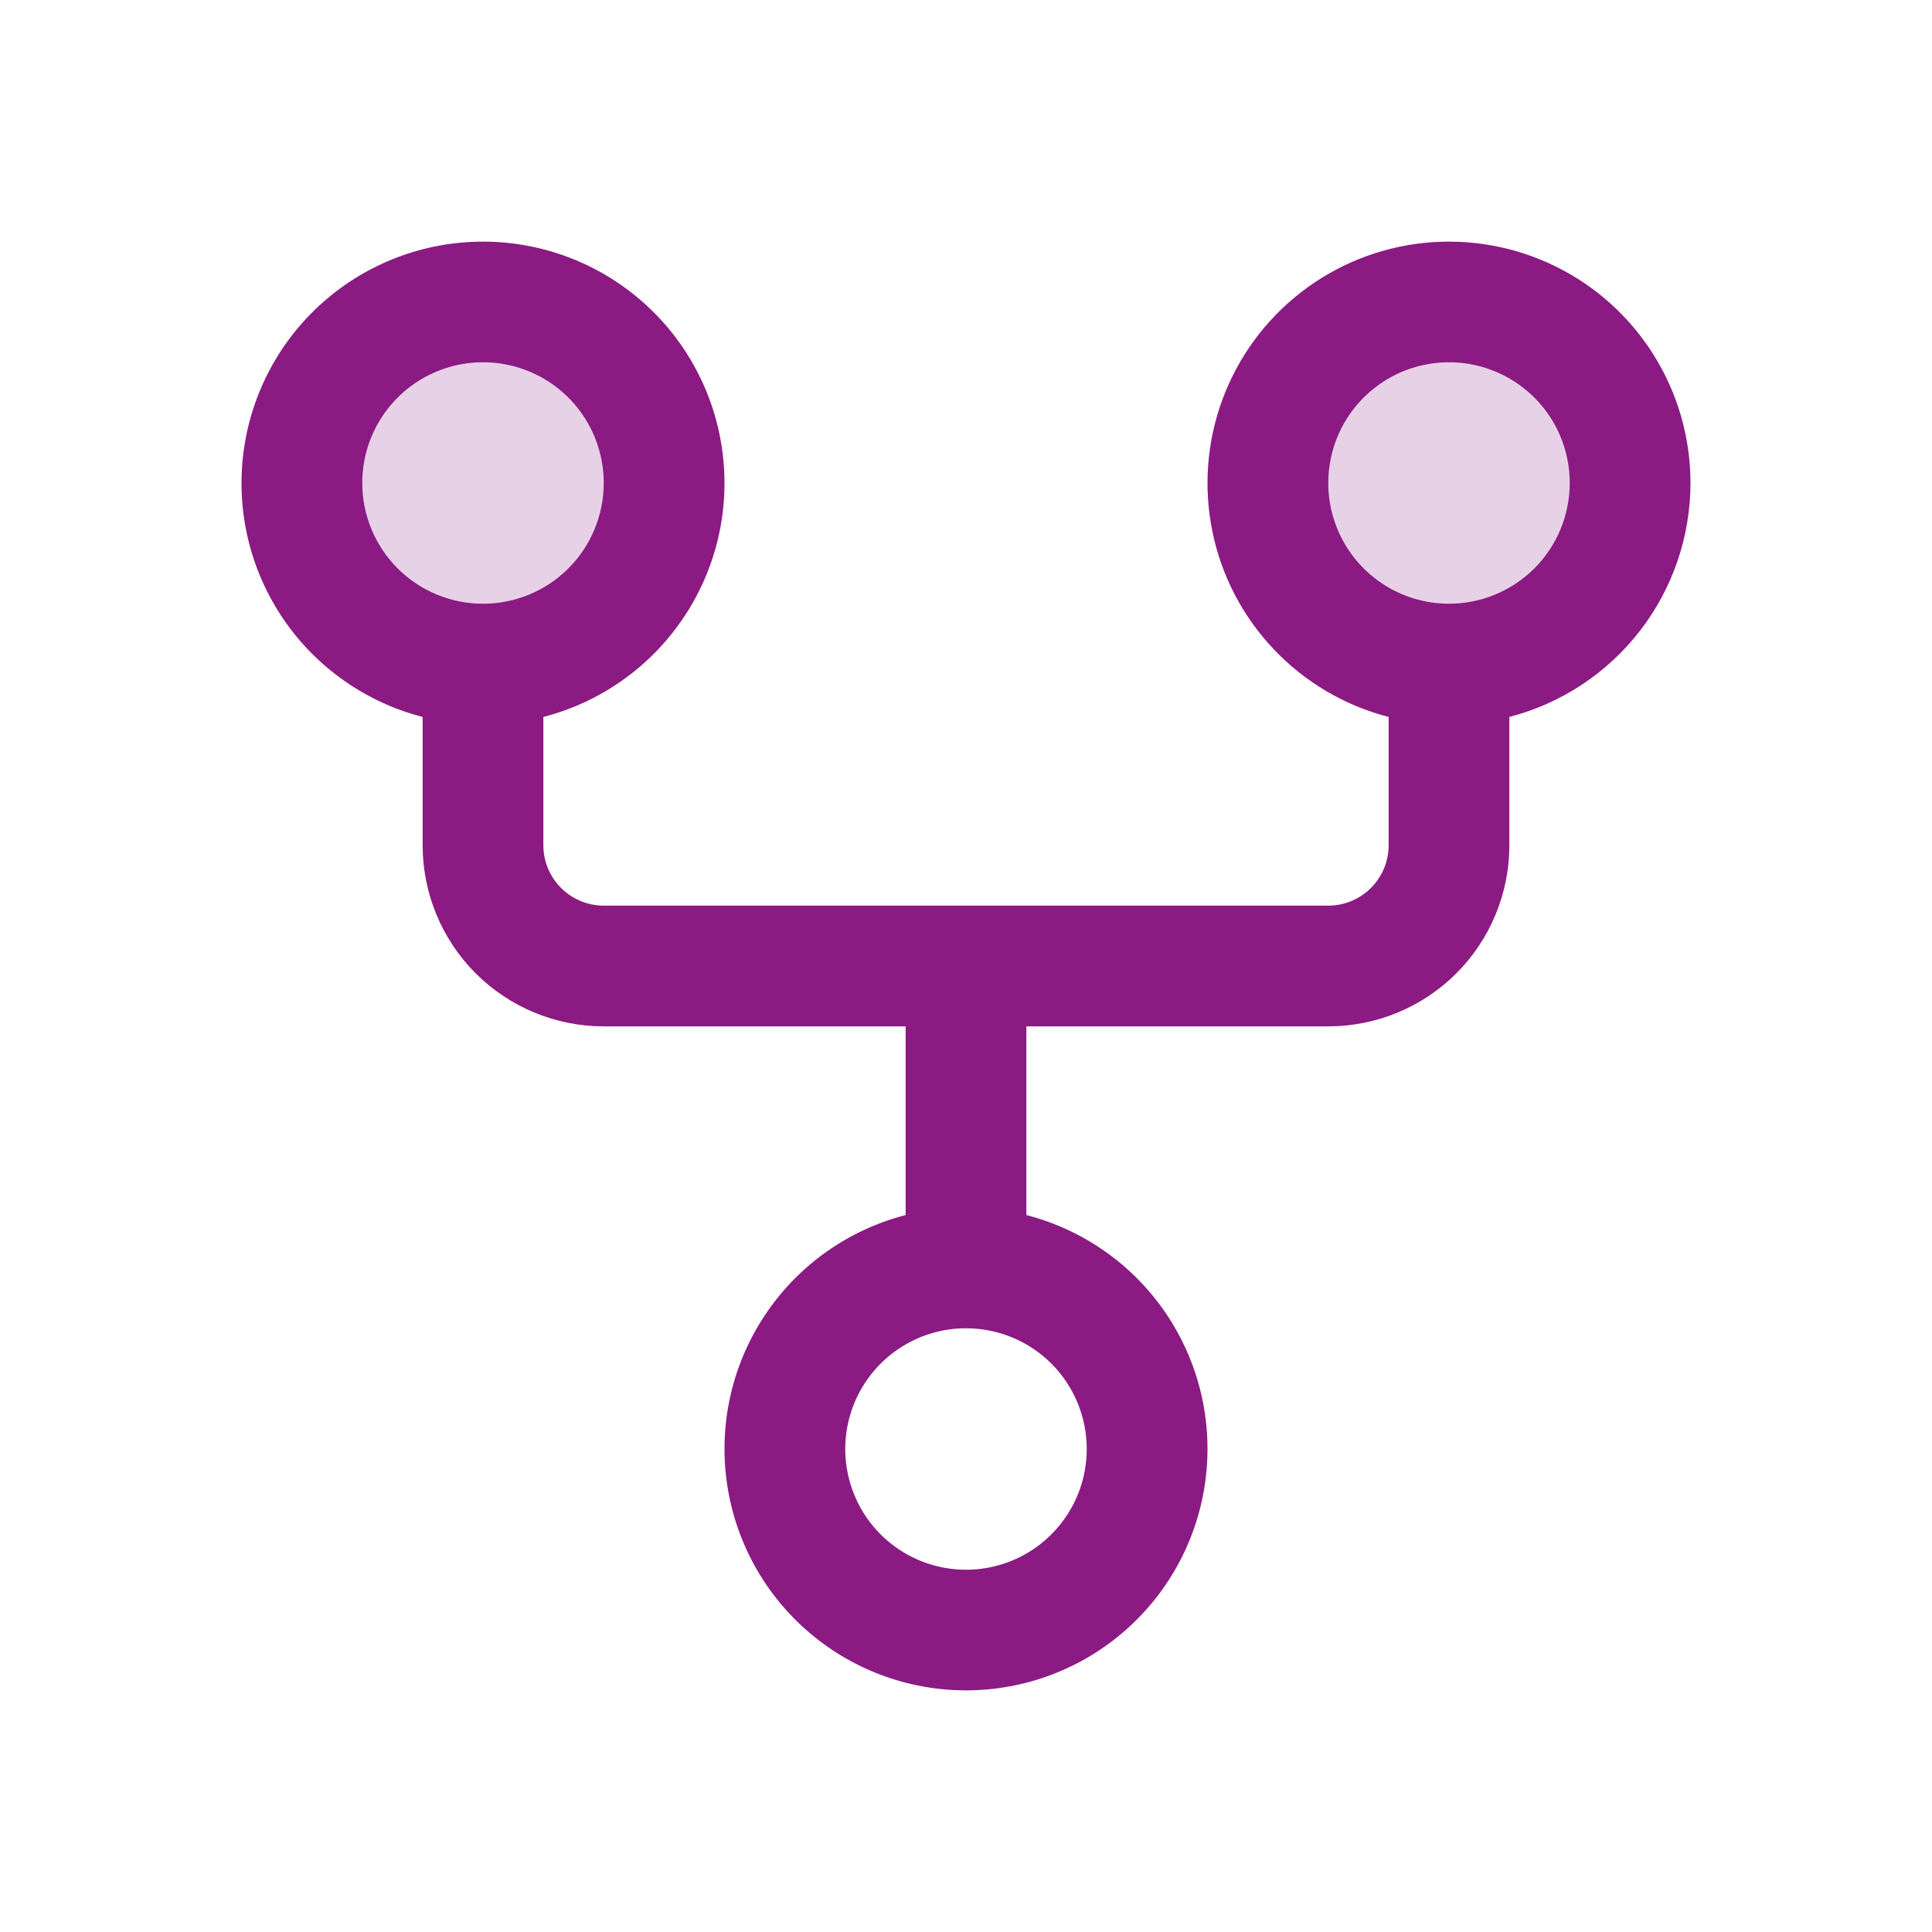 <svg width="45" height="45" viewBox="0 0 45 45" fill="none" xmlns="http://www.w3.org/2000/svg">
<path opacity="0.2" d="M15.469 11.25C15.469 12.084 15.221 12.9 14.758 13.594C14.294 14.288 13.635 14.828 12.864 15.148C12.094 15.467 11.245 15.55 10.427 15.388C9.609 15.225 8.857 14.823 8.267 14.233C7.677 13.643 7.275 12.891 7.112 12.073C6.95 11.255 7.033 10.406 7.352 9.636C7.672 8.865 8.212 8.206 8.906 7.742C9.6 7.279 10.416 7.031 11.25 7.031C12.369 7.031 13.442 7.476 14.233 8.267C15.024 9.058 15.469 10.131 15.469 11.25ZM33.75 7.031C32.916 7.031 32.1 7.279 31.406 7.742C30.712 8.206 30.172 8.865 29.852 9.636C29.533 10.406 29.45 11.255 29.612 12.073C29.775 12.891 30.177 13.643 30.767 14.233C31.357 14.823 32.109 15.225 32.927 15.388C33.745 15.55 34.594 15.467 35.364 15.148C36.135 14.828 36.794 14.288 37.258 13.594C37.721 12.9 37.969 12.084 37.969 11.25C37.969 10.131 37.524 9.058 36.733 8.267C35.942 7.476 34.869 7.031 33.75 7.031Z" fill="#8B1A83"/>
<path d="M39.375 11.25C39.374 10.198 39.079 9.167 38.522 8.275C37.965 7.382 37.169 6.664 36.224 6.201C35.28 5.739 34.224 5.55 33.178 5.657C32.131 5.764 31.136 6.162 30.304 6.807C29.473 7.451 28.839 8.316 28.474 9.302C28.109 10.289 28.029 11.358 28.241 12.389C28.453 13.419 28.95 14.369 29.676 15.131C30.401 15.893 31.325 16.436 32.344 16.699V19.688C32.344 20.06 32.196 20.418 31.932 20.682C31.668 20.946 31.311 21.094 30.938 21.094H14.062C13.69 21.094 13.332 20.946 13.068 20.682C12.804 20.418 12.656 20.06 12.656 19.688V16.699C13.982 16.357 15.137 15.543 15.905 14.41C16.674 13.277 17.003 11.902 16.83 10.544C16.658 9.186 15.996 7.937 14.969 7.032C13.941 6.127 12.619 5.628 11.25 5.628C9.881 5.628 8.559 6.127 7.532 7.032C6.504 7.937 5.842 9.186 5.67 10.544C5.497 11.902 5.826 13.277 6.594 14.41C7.363 15.543 8.518 16.357 9.844 16.699V19.688C9.844 20.806 10.288 21.879 11.079 22.671C11.871 23.462 12.944 23.906 14.062 23.906H21.094V28.301C19.768 28.643 18.613 29.457 17.845 30.59C17.076 31.723 16.747 33.098 16.92 34.456C17.092 35.814 17.754 37.063 18.782 37.968C19.809 38.873 21.131 39.372 22.5 39.372C23.869 39.372 25.191 38.873 26.218 37.968C27.246 37.063 27.908 35.814 28.08 34.456C28.253 33.098 27.924 31.723 27.156 30.59C26.387 29.457 25.232 28.643 23.906 28.301V23.906H30.938C32.056 23.906 33.13 23.462 33.921 22.671C34.712 21.879 35.156 20.806 35.156 19.688V16.699C36.363 16.386 37.432 15.681 38.196 14.695C38.959 13.709 39.374 12.497 39.375 11.25ZM8.438 11.25C8.438 10.694 8.602 10.15 8.912 9.687C9.221 9.225 9.66 8.864 10.174 8.652C10.688 8.439 11.253 8.383 11.799 8.492C12.344 8.6 12.845 8.868 13.239 9.261C13.632 9.655 13.9 10.156 14.008 10.701C14.117 11.247 14.061 11.812 13.848 12.326C13.636 12.84 13.275 13.279 12.813 13.588C12.35 13.898 11.806 14.062 11.25 14.062C10.504 14.062 9.789 13.766 9.261 13.239C8.734 12.711 8.438 11.996 8.438 11.25ZM25.312 33.75C25.312 34.306 25.148 34.85 24.838 35.312C24.529 35.775 24.09 36.136 23.576 36.348C23.062 36.561 22.497 36.617 21.951 36.508C21.406 36.4 20.905 36.132 20.511 35.739C20.118 35.345 19.85 34.844 19.742 34.299C19.633 33.753 19.689 33.188 19.902 32.674C20.114 32.16 20.475 31.721 20.938 31.412C21.4 31.102 21.944 30.938 22.5 30.938C23.246 30.938 23.961 31.234 24.489 31.761C25.016 32.289 25.312 33.004 25.312 33.75ZM33.75 14.062C33.194 14.062 32.65 13.898 32.188 13.588C31.725 13.279 31.364 12.84 31.152 12.326C30.939 11.812 30.883 11.247 30.992 10.701C31.1 10.156 31.368 9.655 31.761 9.261C32.155 8.868 32.656 8.6 33.201 8.492C33.747 8.383 34.312 8.439 34.826 8.652C35.34 8.864 35.779 9.225 36.089 9.687C36.398 10.15 36.562 10.694 36.562 11.25C36.562 11.996 36.266 12.711 35.739 13.239C35.211 13.766 34.496 14.062 33.75 14.062Z" fill="#8B1A83"/>
</svg>

